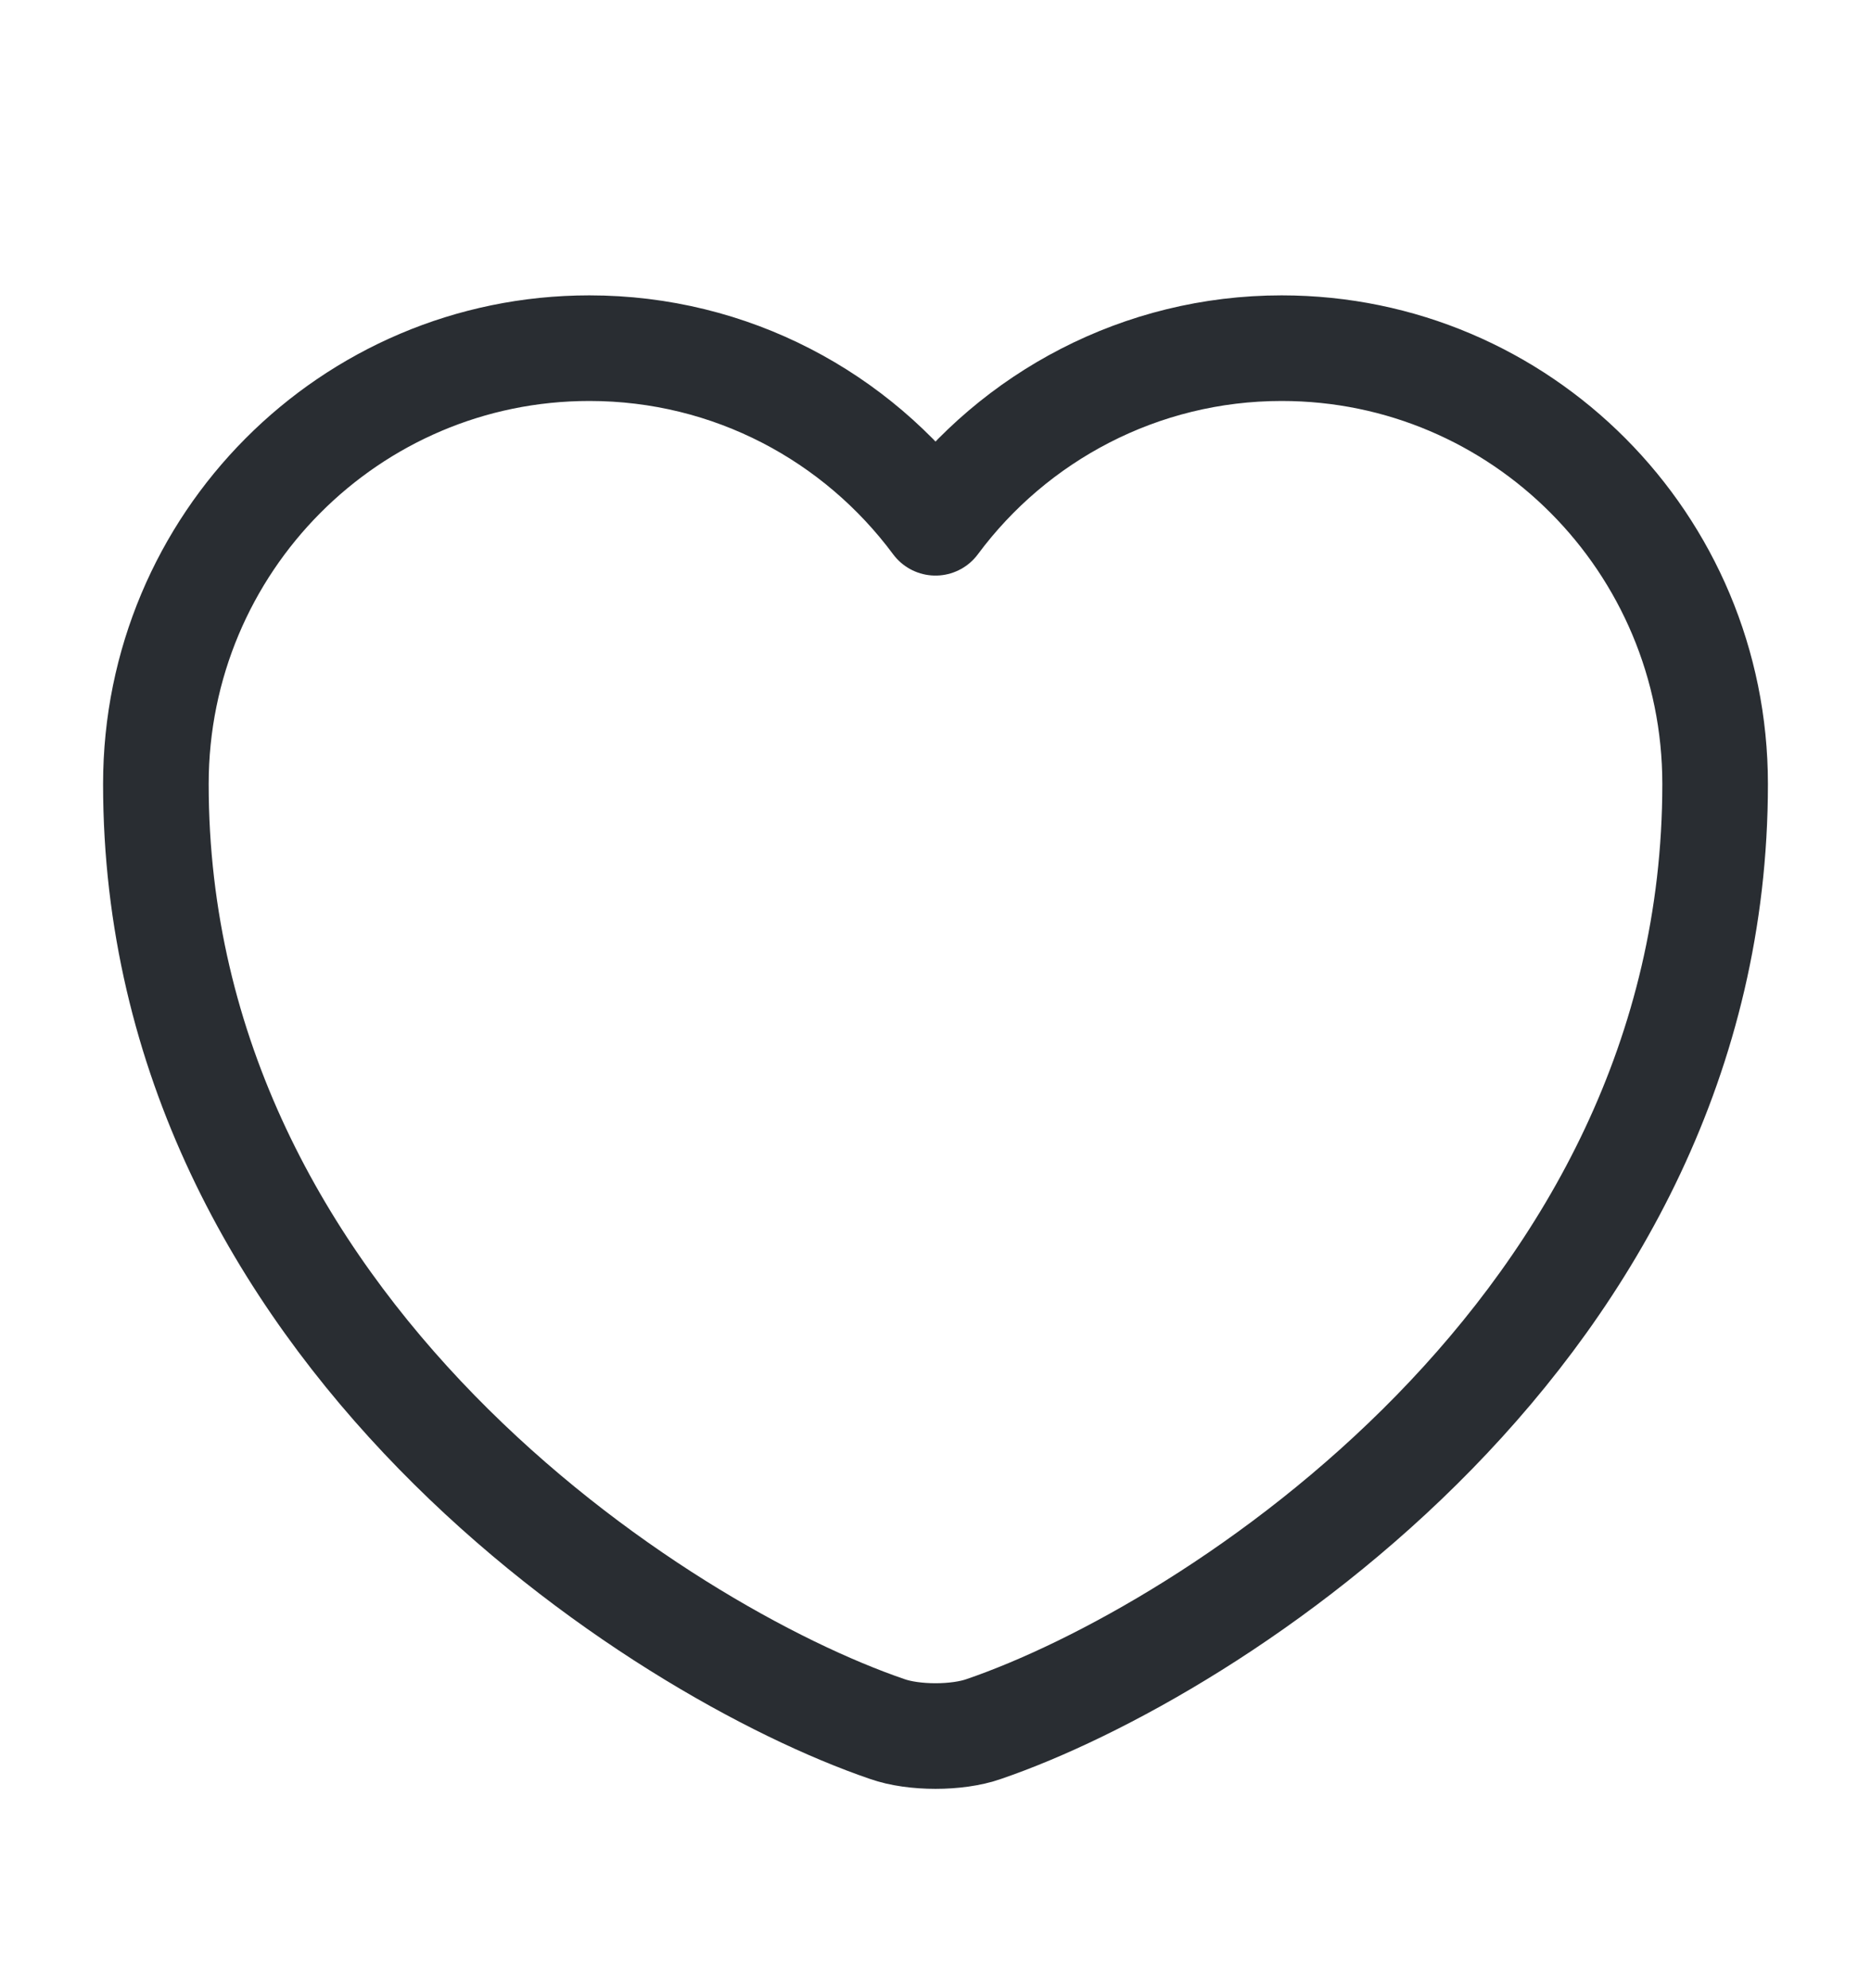 <svg width="16" height="17" viewBox="0 0 16 17" fill="none" xmlns="http://www.w3.org/2000/svg">
<path d="M8.413 14.784C8.187 14.864 7.813 14.864 7.587 14.784C5.653 14.123 1.333 11.37 1.333 6.704C1.333 4.644 2.993 2.977 5.04 2.977C6.253 2.977 7.327 3.563 8 4.47C8.673 3.563 9.753 2.977 10.96 2.977C13.007 2.977 14.667 4.644 14.667 6.704C14.667 11.37 10.347 14.123 8.413 14.784Z" stroke="#292D32" stroke-width="0.903" stroke-linecap="round" stroke-linejoin="round"/>
</svg>
